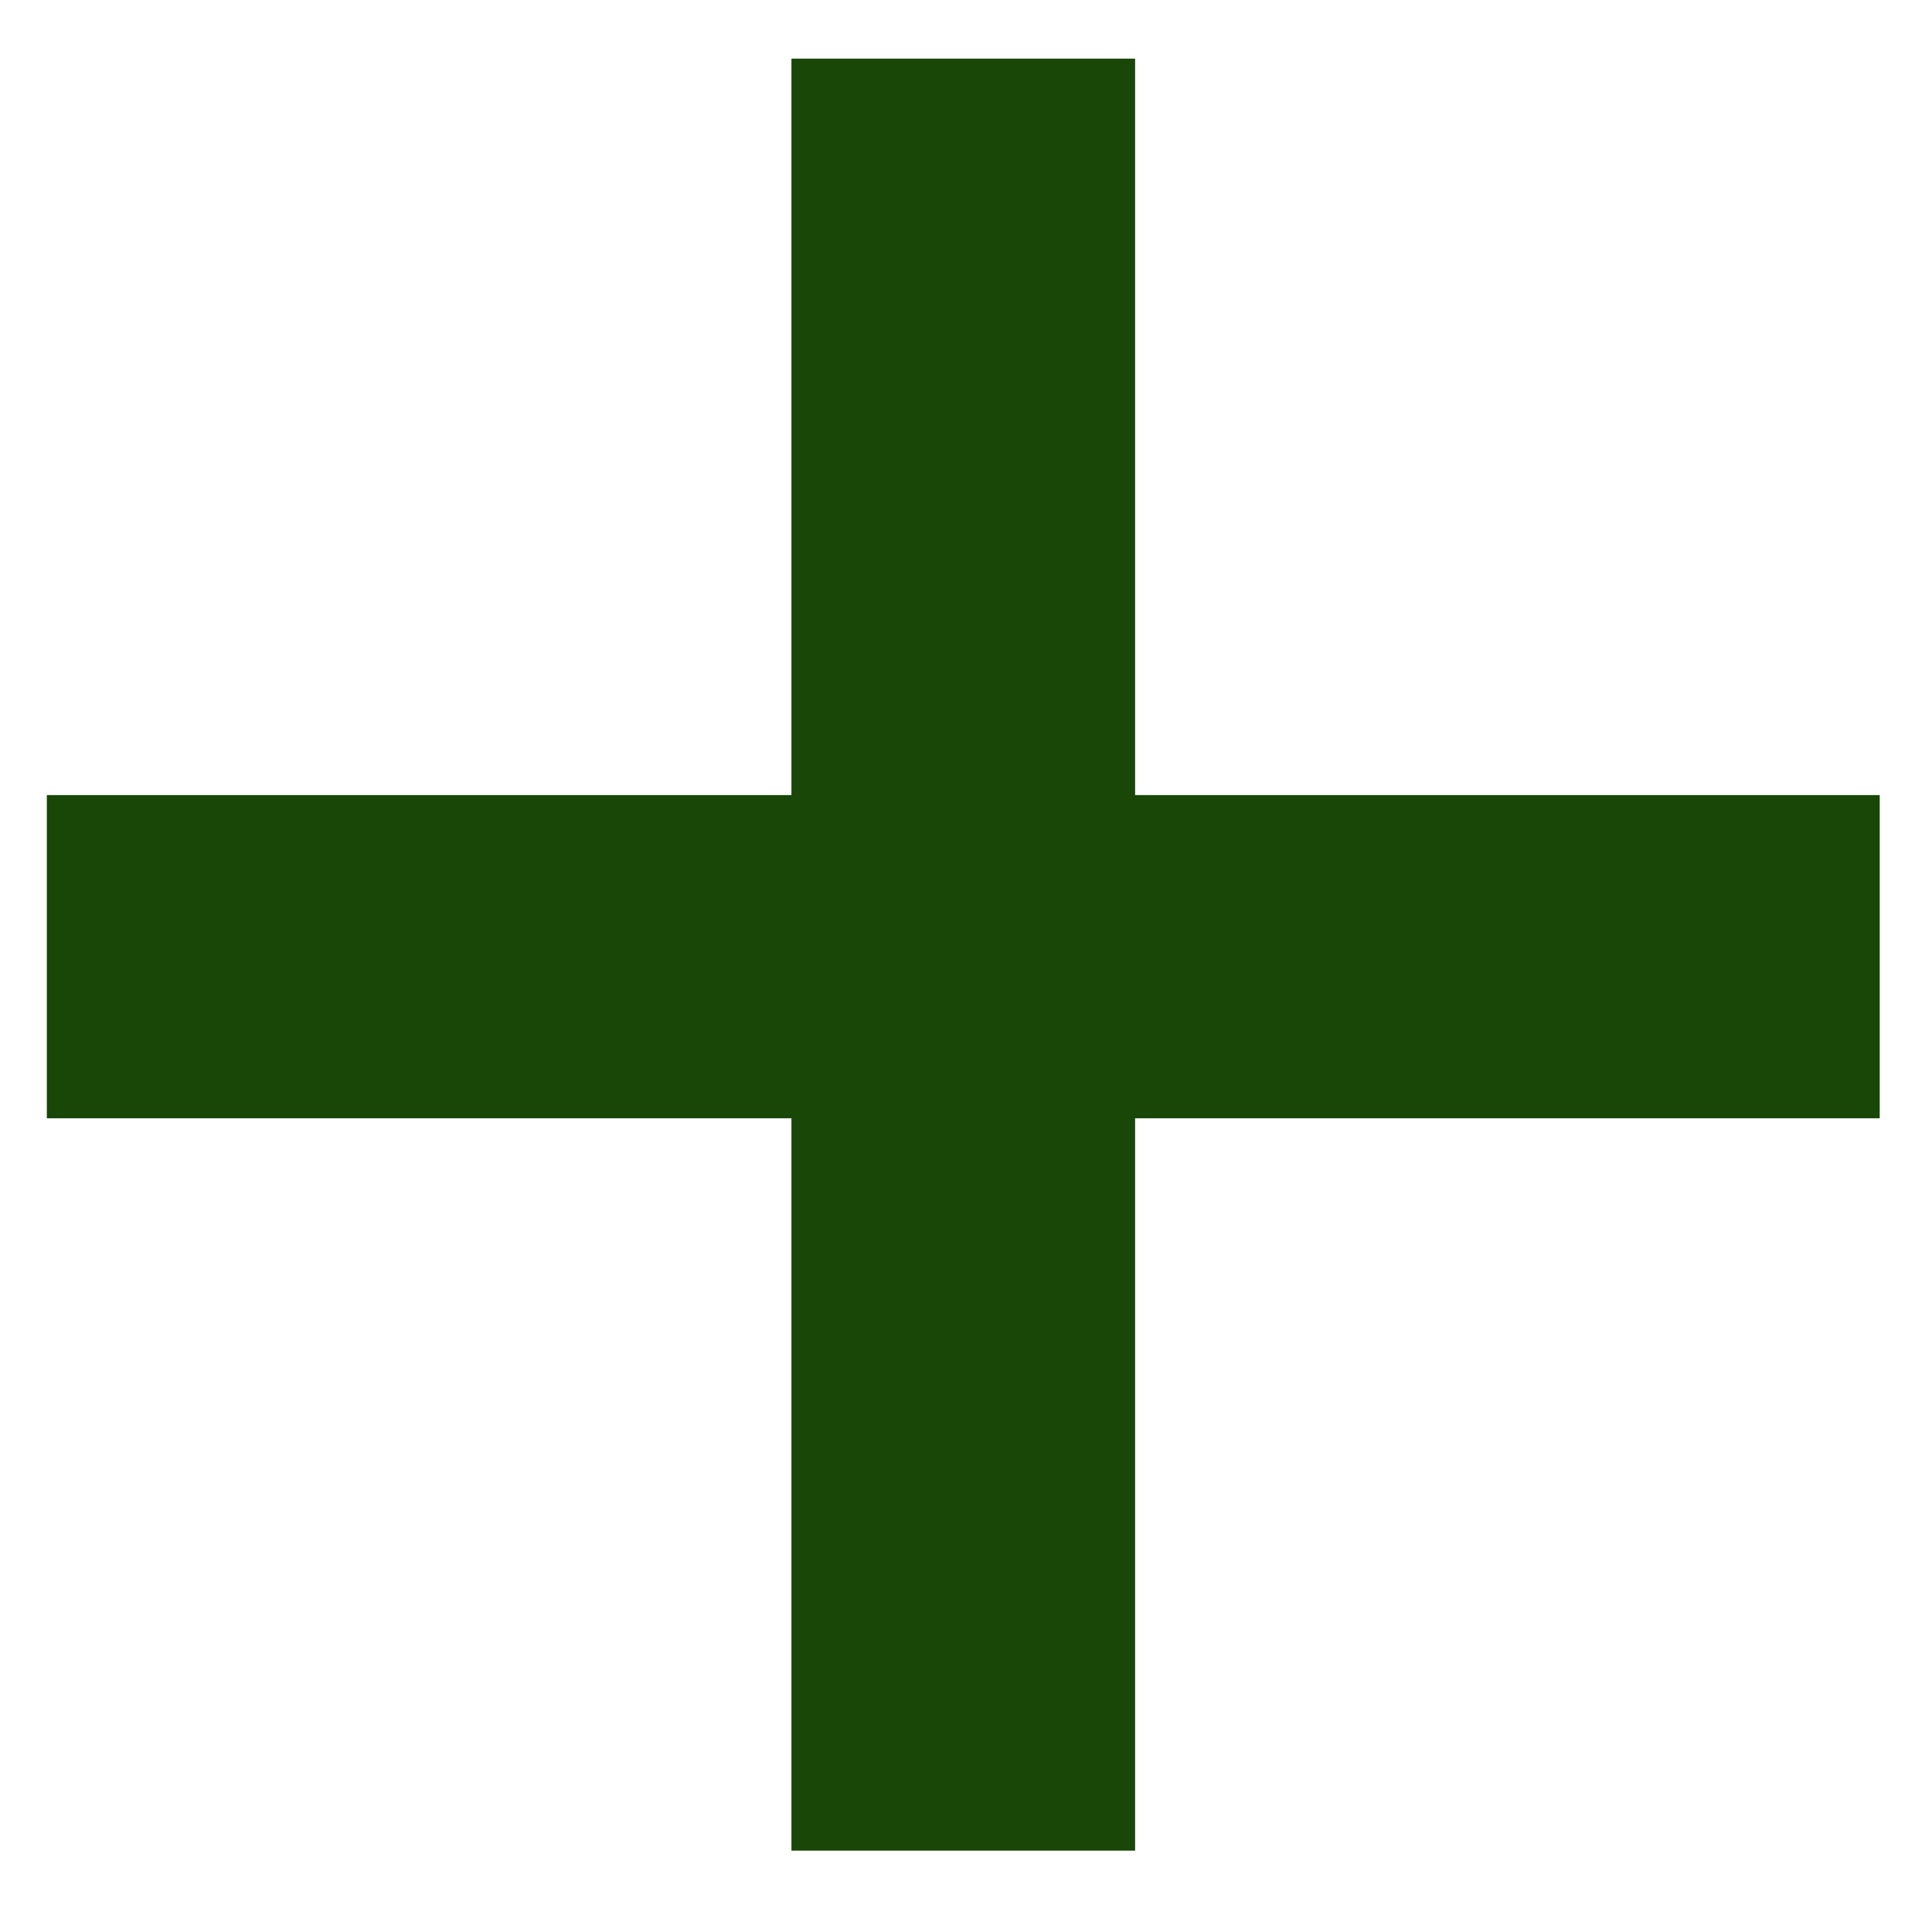 <svg width="17" height="17" viewBox="0 0 17 17" fill="none" xmlns="http://www.w3.org/2000/svg">
<path d="M16.54 9.84H9.988V16.284H6.964V9.84H0.412V6.996H6.964V0.516H9.988V6.996H16.54V9.84Z" fill="#184708"/>
</svg>
